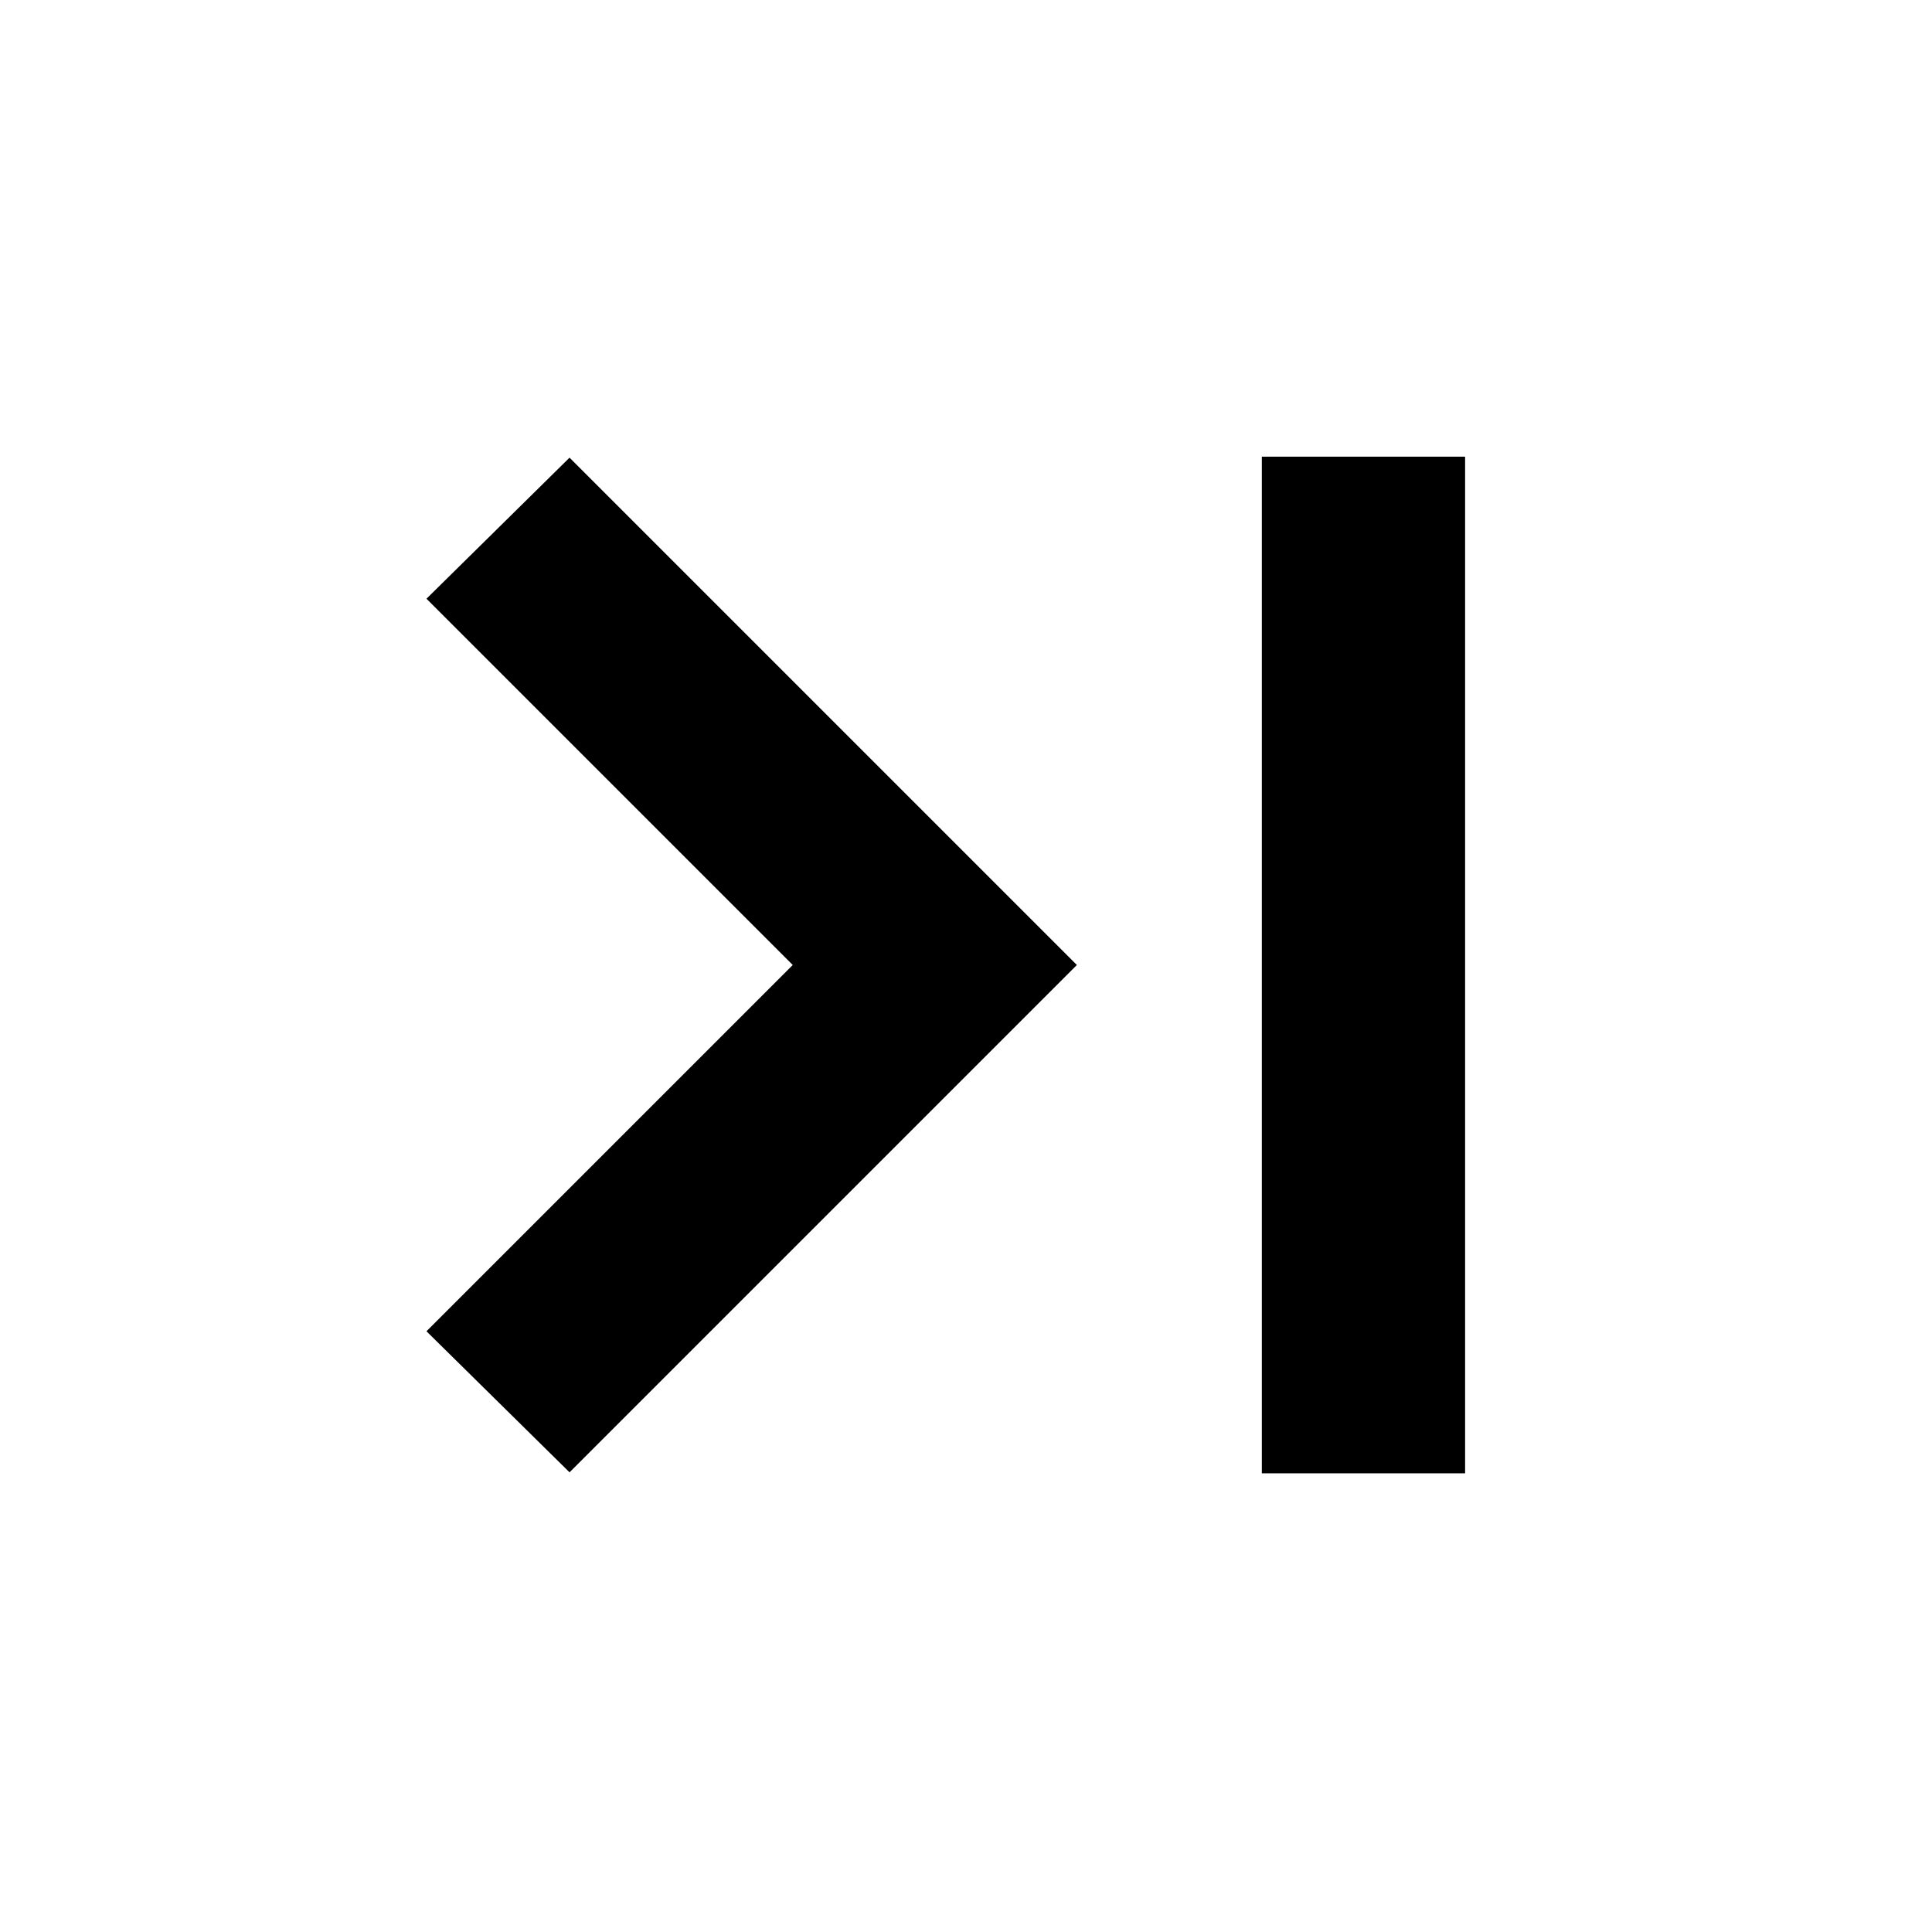 <svg xmlns="http://www.w3.org/2000/svg" height="24" viewBox="0 -960 960 960" width="24"><path d="m283-228.41-71.09-70.09 182-182-182-182L283-732.59 535.09-480.5 283-228.41Zm344 .5v-505.18h101v505.18H627Z"/></svg>